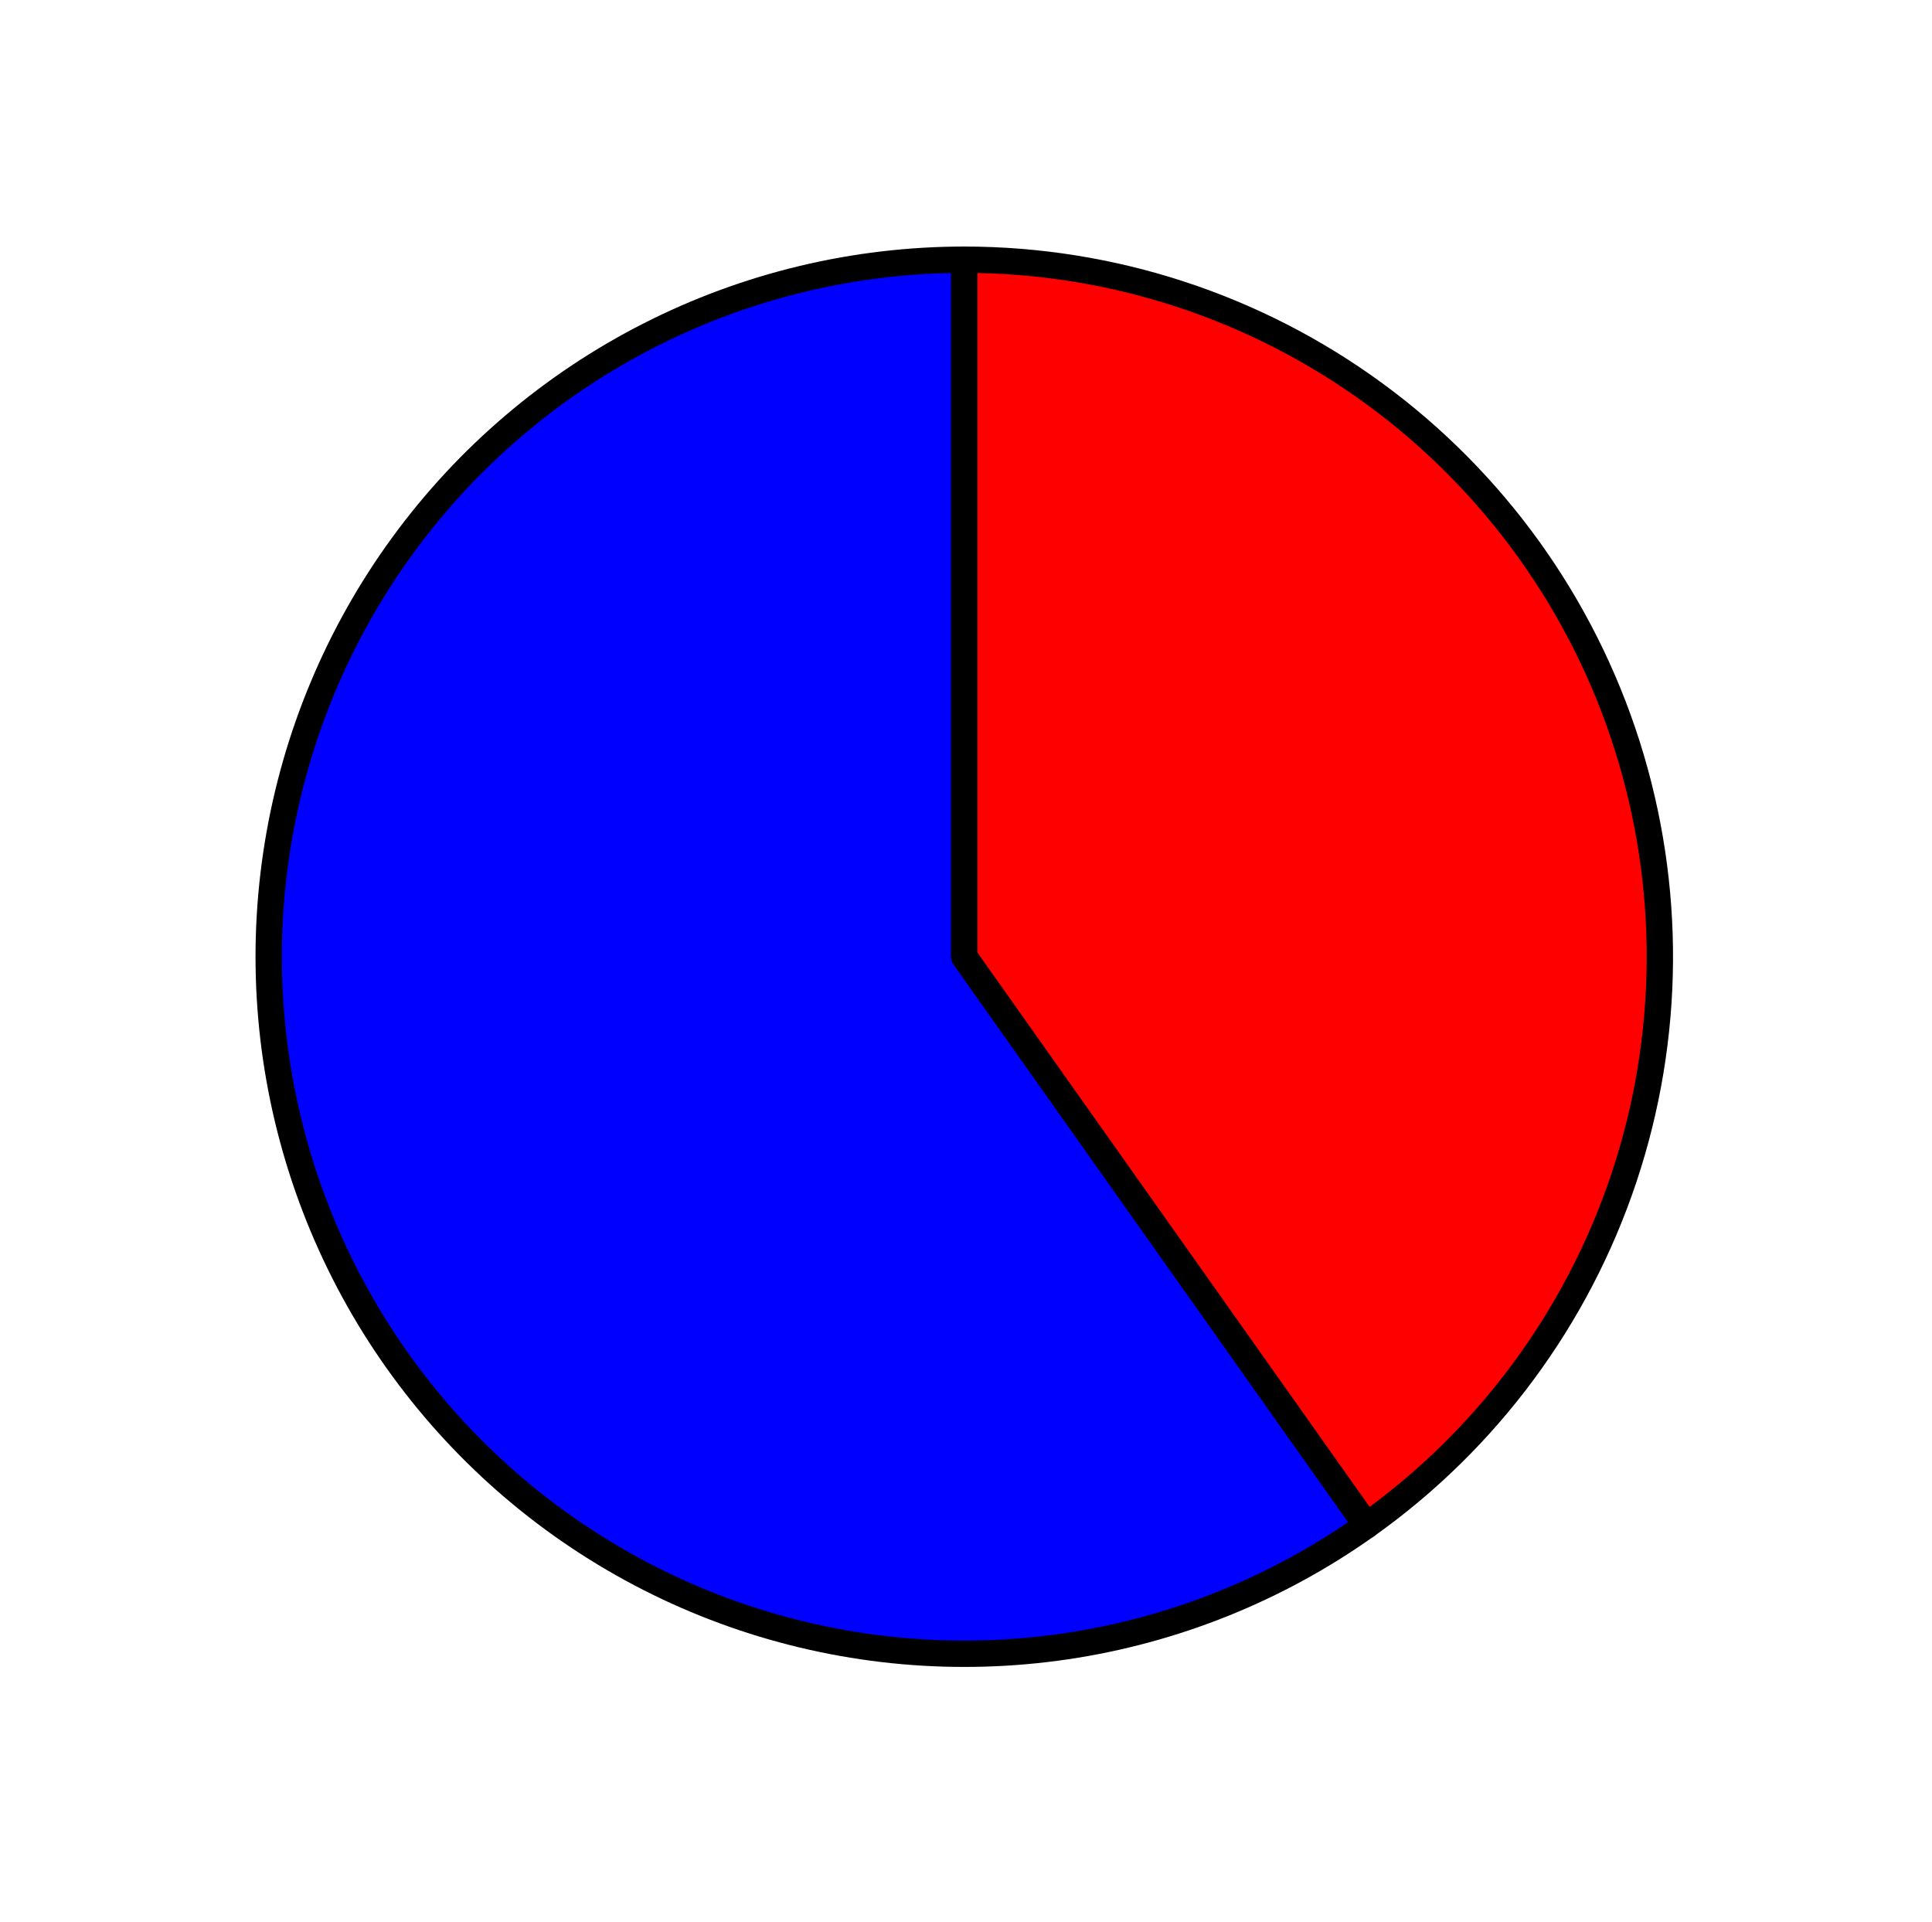 <?xml version="1.0" encoding="utf-8" standalone="no"?>
<!DOCTYPE svg PUBLIC "-//W3C//DTD SVG 1.1//EN"
  "http://www.w3.org/Graphics/SVG/1.1/DTD/svg11.dtd">
<svg xmlns:xlink="http://www.w3.org/1999/xlink" width="73.381pt" height="73pt" viewBox="0 0 73.381 73" xmlns="http://www.w3.org/2000/svg" version="1.1">
 <defs>
  <style type="text/css">*{stroke-linejoin: round; stroke-linecap: butt}</style>
 </defs>
 <g id="figure_1">
  <g id="patch_1">
   <path d="M 0 73 
L 73.381 73 
L 73.381 0 
L 0 0 
L 0 73 
z
" style="fill: none"/>
  </g>
  <g id="axes_1">
   <g id="patch_2">
    <path d="M 36.625 9.864 
C 32.469 9.864 28.371 10.846 24.665 12.732 
C 20.959 14.617 17.749 17.352 15.296 20.715 
C 12.844 24.077 11.217 27.972 10.549 32.083 
C 9.881 36.193 10.19 40.404 11.452 44.373 
C 12.713 48.341 14.891 51.956 17.809 54.922 
C 20.726 57.888 24.301 60.123 28.243 61.444 
C 32.184 62.766 36.382 63.136 40.493 62.527 
C 44.605 61.917 48.515 60.344 51.905 57.935 
L 36.625 36.338 
L 36.625 9.864 
z
" style="fill: #0000ff; stroke: #000000; stroke-linejoin: miter"/>
   </g>
   <g id="patch_3">
    <path d="M 51.905 57.935 
C 56.478 54.687 59.902 50.063 61.68 44.737 
C 63.458 39.411 63.5 33.654 61.799 28.303 
C 60.098 22.952 56.741 18.279 52.216 14.965 
C 47.692 11.651 42.23 9.864 36.625 9.864 
L 36.625 36.338 
L 51.905 57.935 
z
" style="fill: #ff0000; stroke: #000000; stroke-linejoin: miter"/>
   </g>
   <g id="matplotlib.axis_1"/>
   <g id="matplotlib.axis_2"/>
  </g>
 </g>
</svg>
